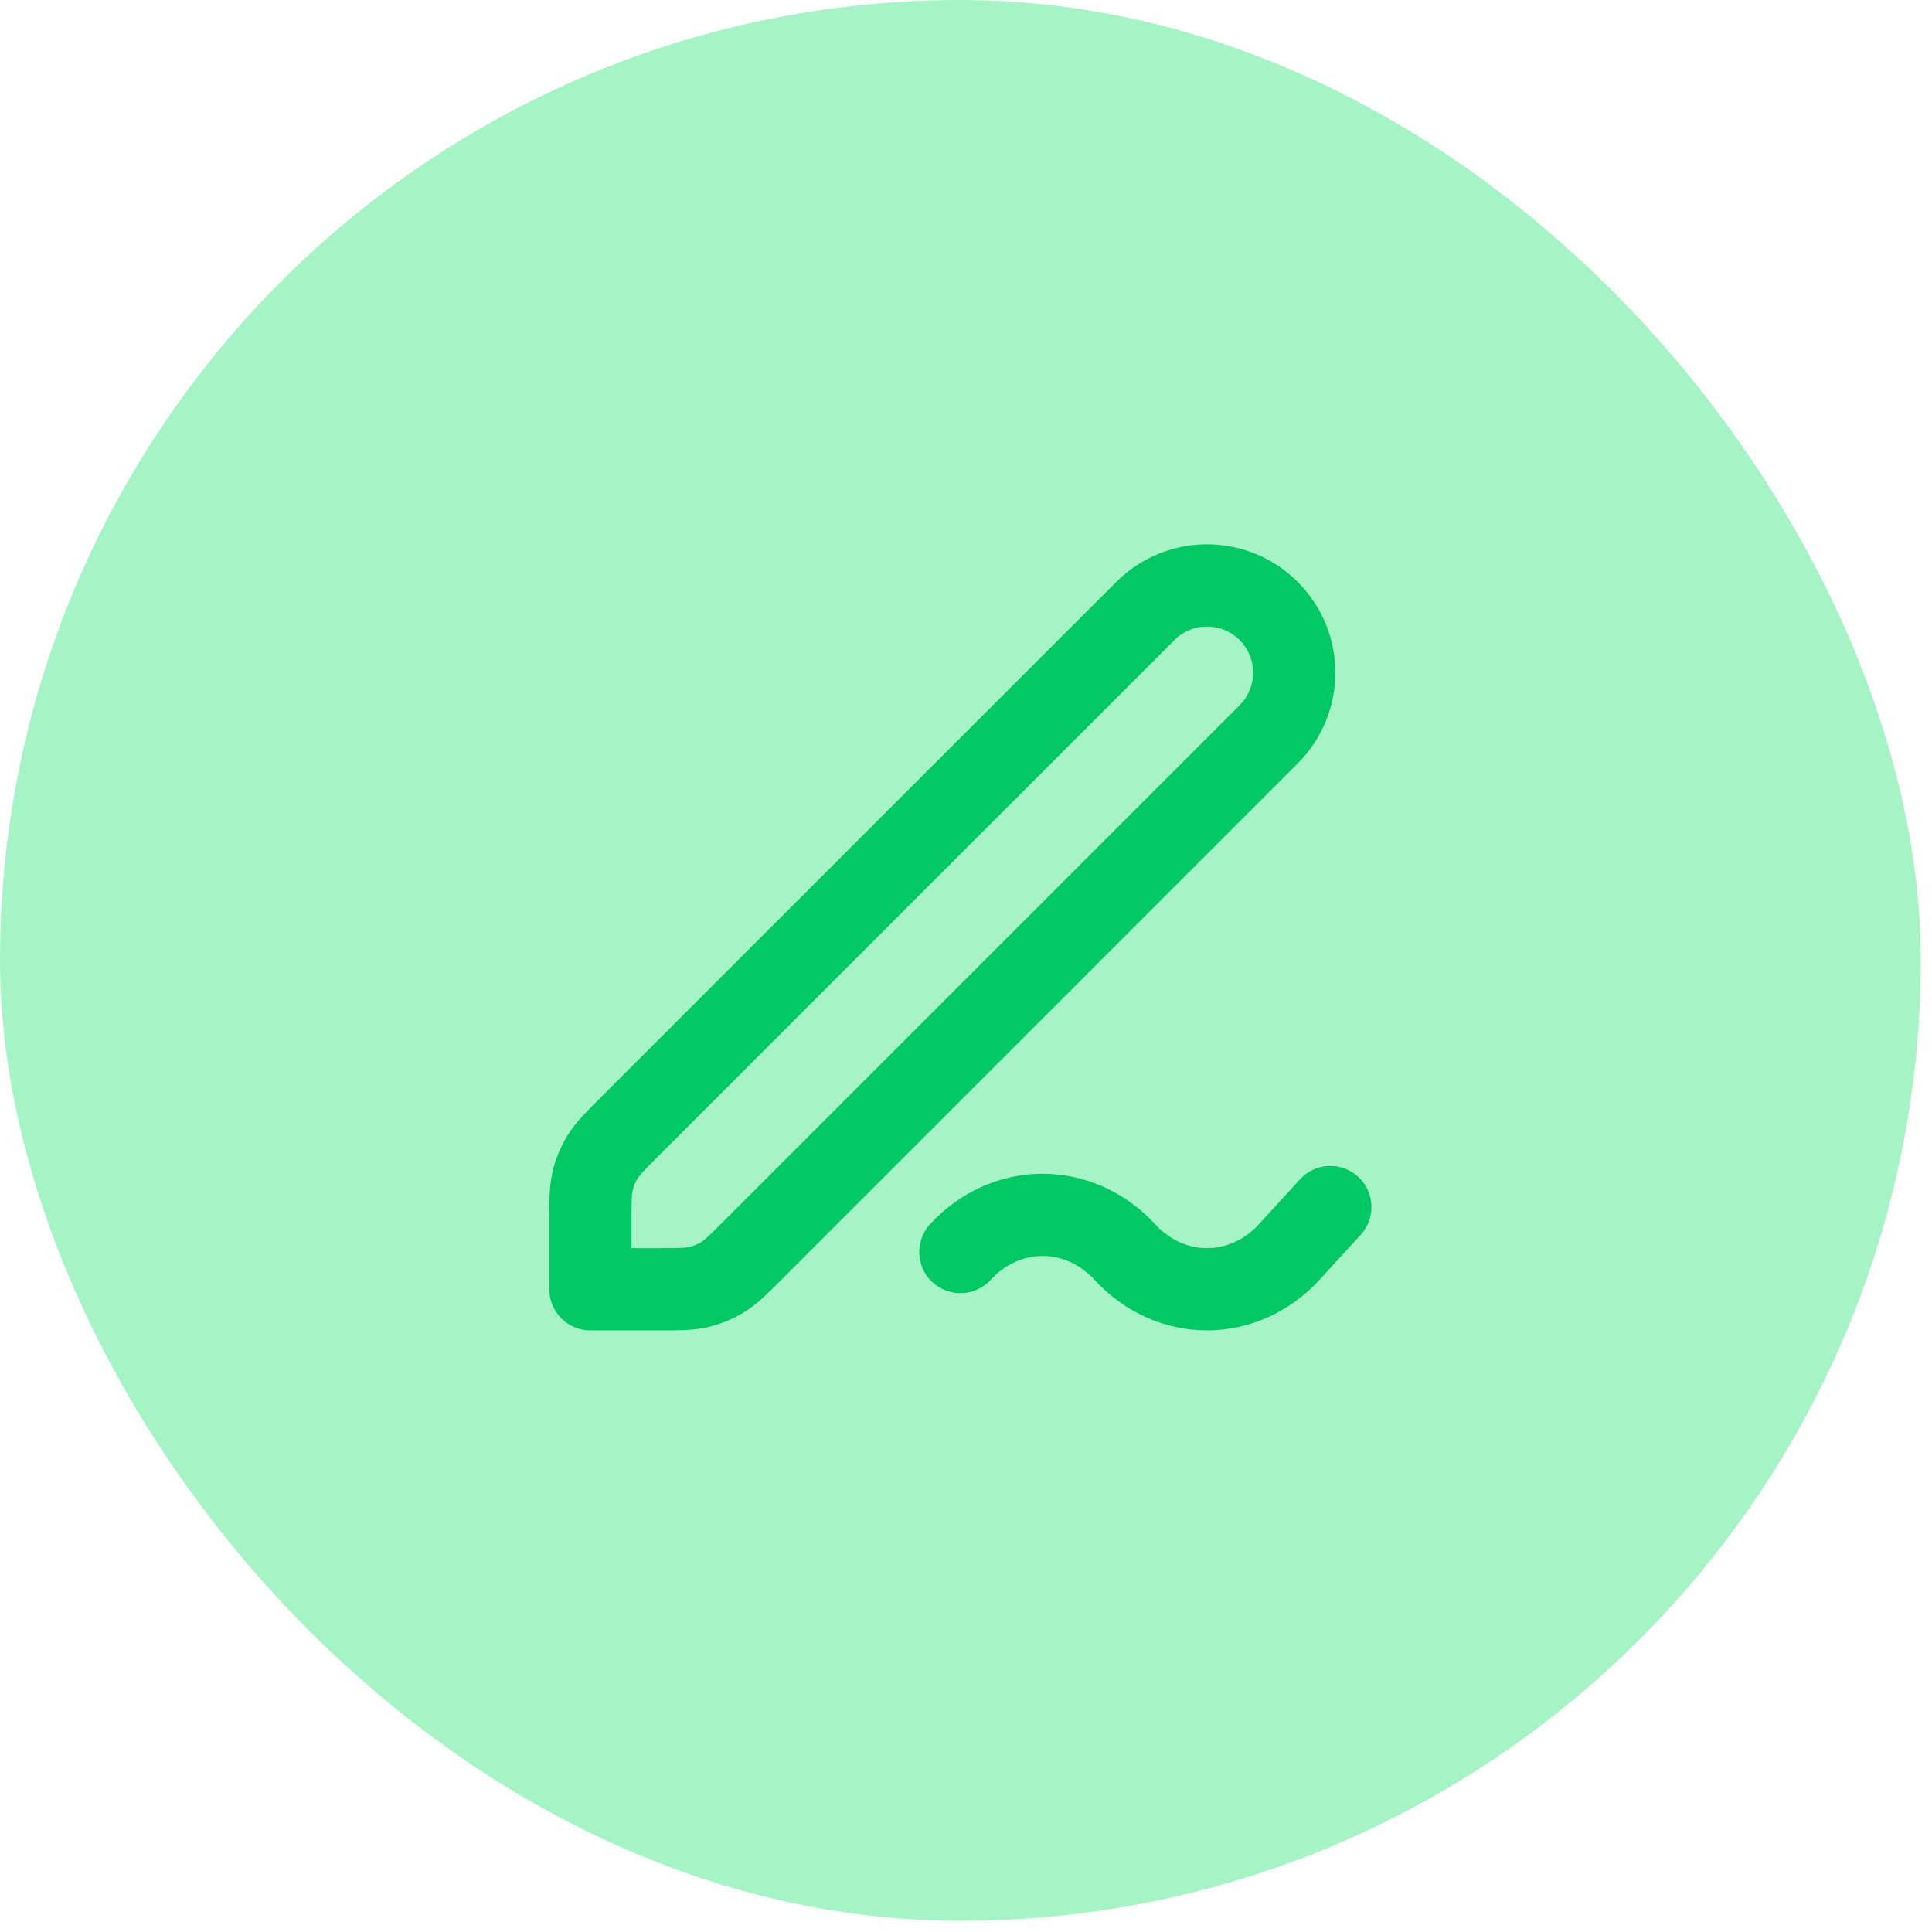 <svg width="47" height="47" viewBox="0 0 47 47" fill="none" xmlns="http://www.w3.org/2000/svg">
<rect width="46.727" height="46.727" rx="23.364" fill="#A6F4C5"/>
<path d="M32.363 29.364L31.363 30.458C30.833 31.038 30.113 31.364 29.363 31.364C28.613 31.364 27.894 31.038 27.364 30.458C26.832 29.879 26.113 29.554 25.363 29.554C24.614 29.554 23.894 29.879 23.363 30.458M14.363 31.364H16.038C16.527 31.364 16.772 31.364 17.002 31.308C17.206 31.259 17.401 31.179 17.58 31.069C17.782 30.945 17.955 30.772 18.301 30.426L30.863 17.864C31.692 17.035 31.692 15.692 30.863 14.864C30.035 14.035 28.692 14.035 27.863 14.864L15.3 27.426C14.955 27.772 14.782 27.945 14.658 28.147C14.548 28.326 14.467 28.521 14.418 28.725C14.363 28.955 14.363 29.2 14.363 29.689V31.364Z" stroke="#01C764" stroke-width="2" stroke-linecap="round" stroke-linejoin="round"/>
</svg>
